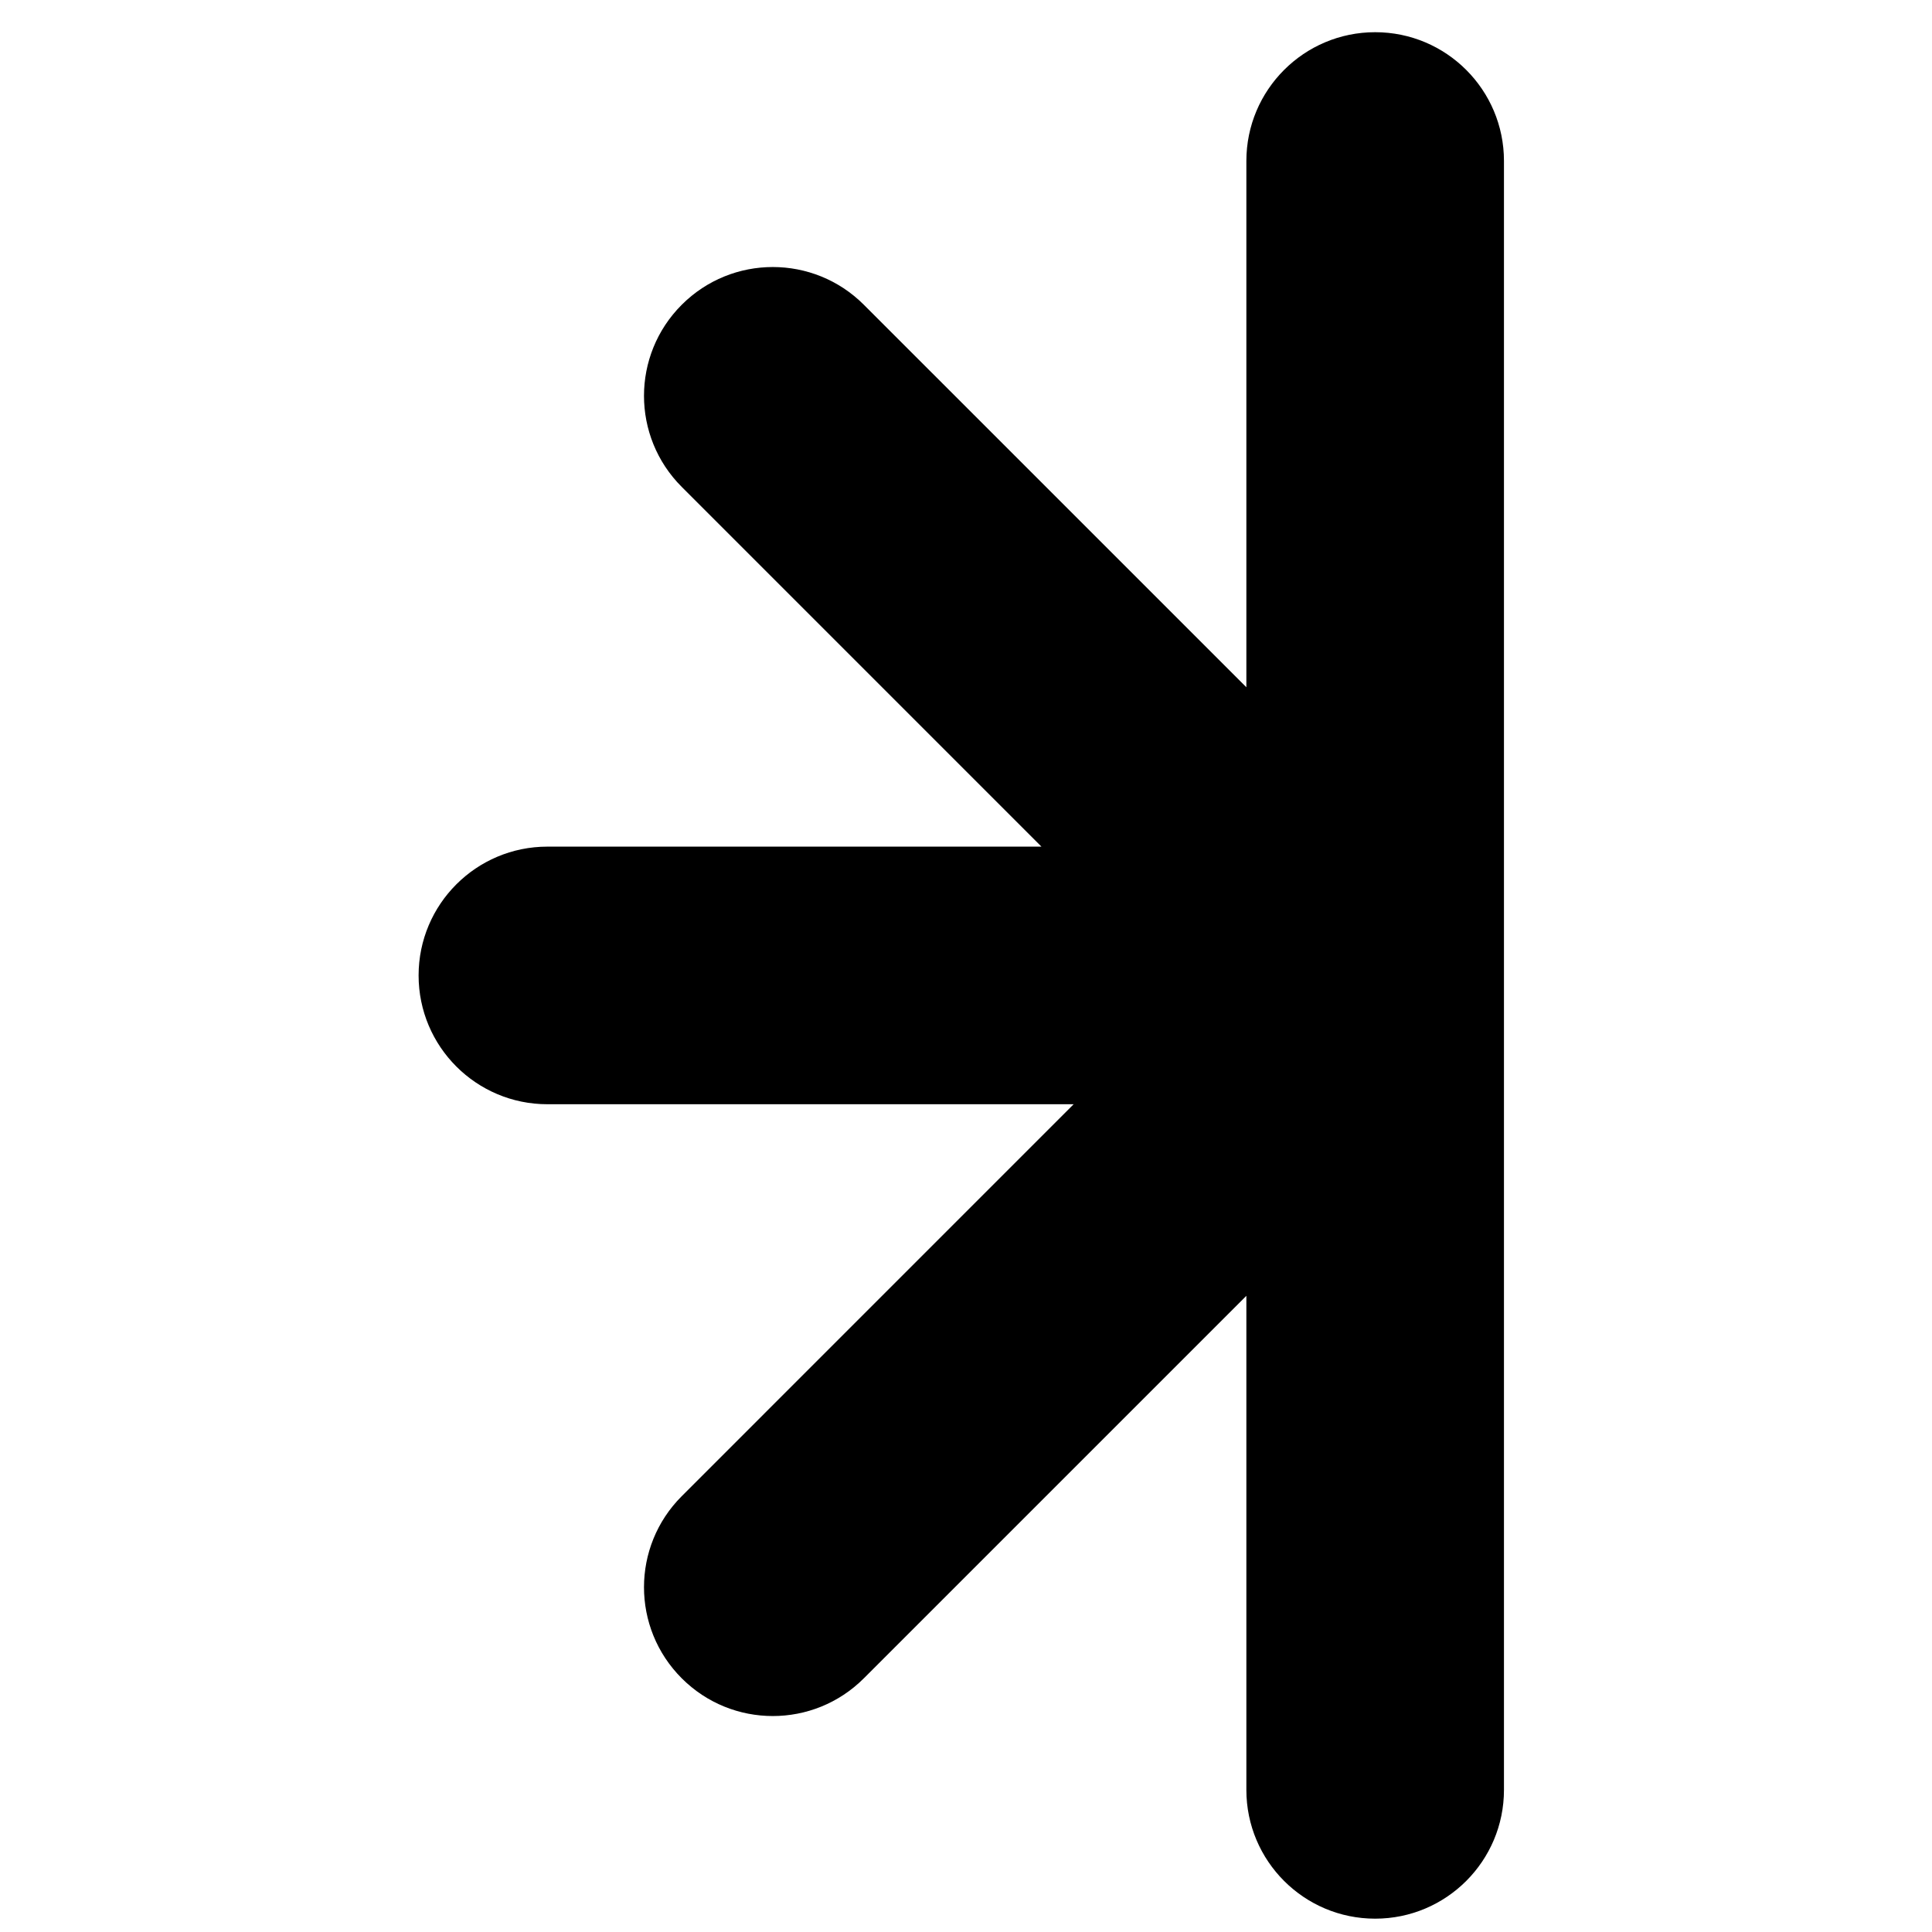 <?xml version="1.0" encoding="UTF-8" standalone="no"?>
<svg
   width="60"
   height="60"
   viewBox="0 0 60 60"
   fill="none"
   version="1.1"
   id="svg229"
   sodipodi:docname="semiperfect.svg"
   inkscape:version="1.1.1 (c3084ef, 2021-09-22)"
   xmlns:inkscape="http://www.inkscape.org/namespaces/inkscape"
   xmlns:sodipodi="http://sodipodi.sourceforge.net/DTD/sodipodi-0.dtd"
   xmlns="http://www.w3.org/2000/svg"
   xmlns:svg="http://www.w3.org/2000/svg">
  <defs
     id="defs233" />
  <sodipodi:namedview
     id="namedview231"
     pagecolor="#ffffff"
     bordercolor="#666666"
     borderopacity="1.0"
     inkscape:pageshadow="2"
     inkscape:pageopacity="0.0"
     inkscape:pagecheckerboard="0"
     showgrid="false"
     inkscape:zoom="11.983333"
     inkscape:cx="30"
     inkscape:cy="31.043115"
     inkscape:window-width="760"
     inkscape:window-height="486"
     inkscape:window-x="0"
     inkscape:window-y="38"
     inkscape:window-maximized="0"
     inkscape:current-layer="svg229" />
  <path
     fill-rule="evenodd"
     clip-rule="evenodd"
     d="M42.707 1C44.916 1 46.707 2.791 46.707 5V55.586C46.707 57.795 44.916 59.586 42.707 59.586C40.498 59.586 38.707 57.795 38.707 55.586V40.243L26.828 52.121C25.266 53.684 22.734 53.684 21.172 52.121C19.609 50.559 19.609 48.027 21.172 46.465L33.343 34.293H17C14.791 34.293 13 32.502 13 30.293C13 28.084 14.791 26.293 17 26.293H32.343L21.172 15.121C19.609 13.559 19.609 11.027 21.172 9.465C22.734 7.902 25.266 7.902 26.828 9.465L38.707 21.343V5C38.707 2.791 40.498 1 42.707 1Z"
     fill="white"
     id="path227"
     style="fill:#000000" />
</svg>
